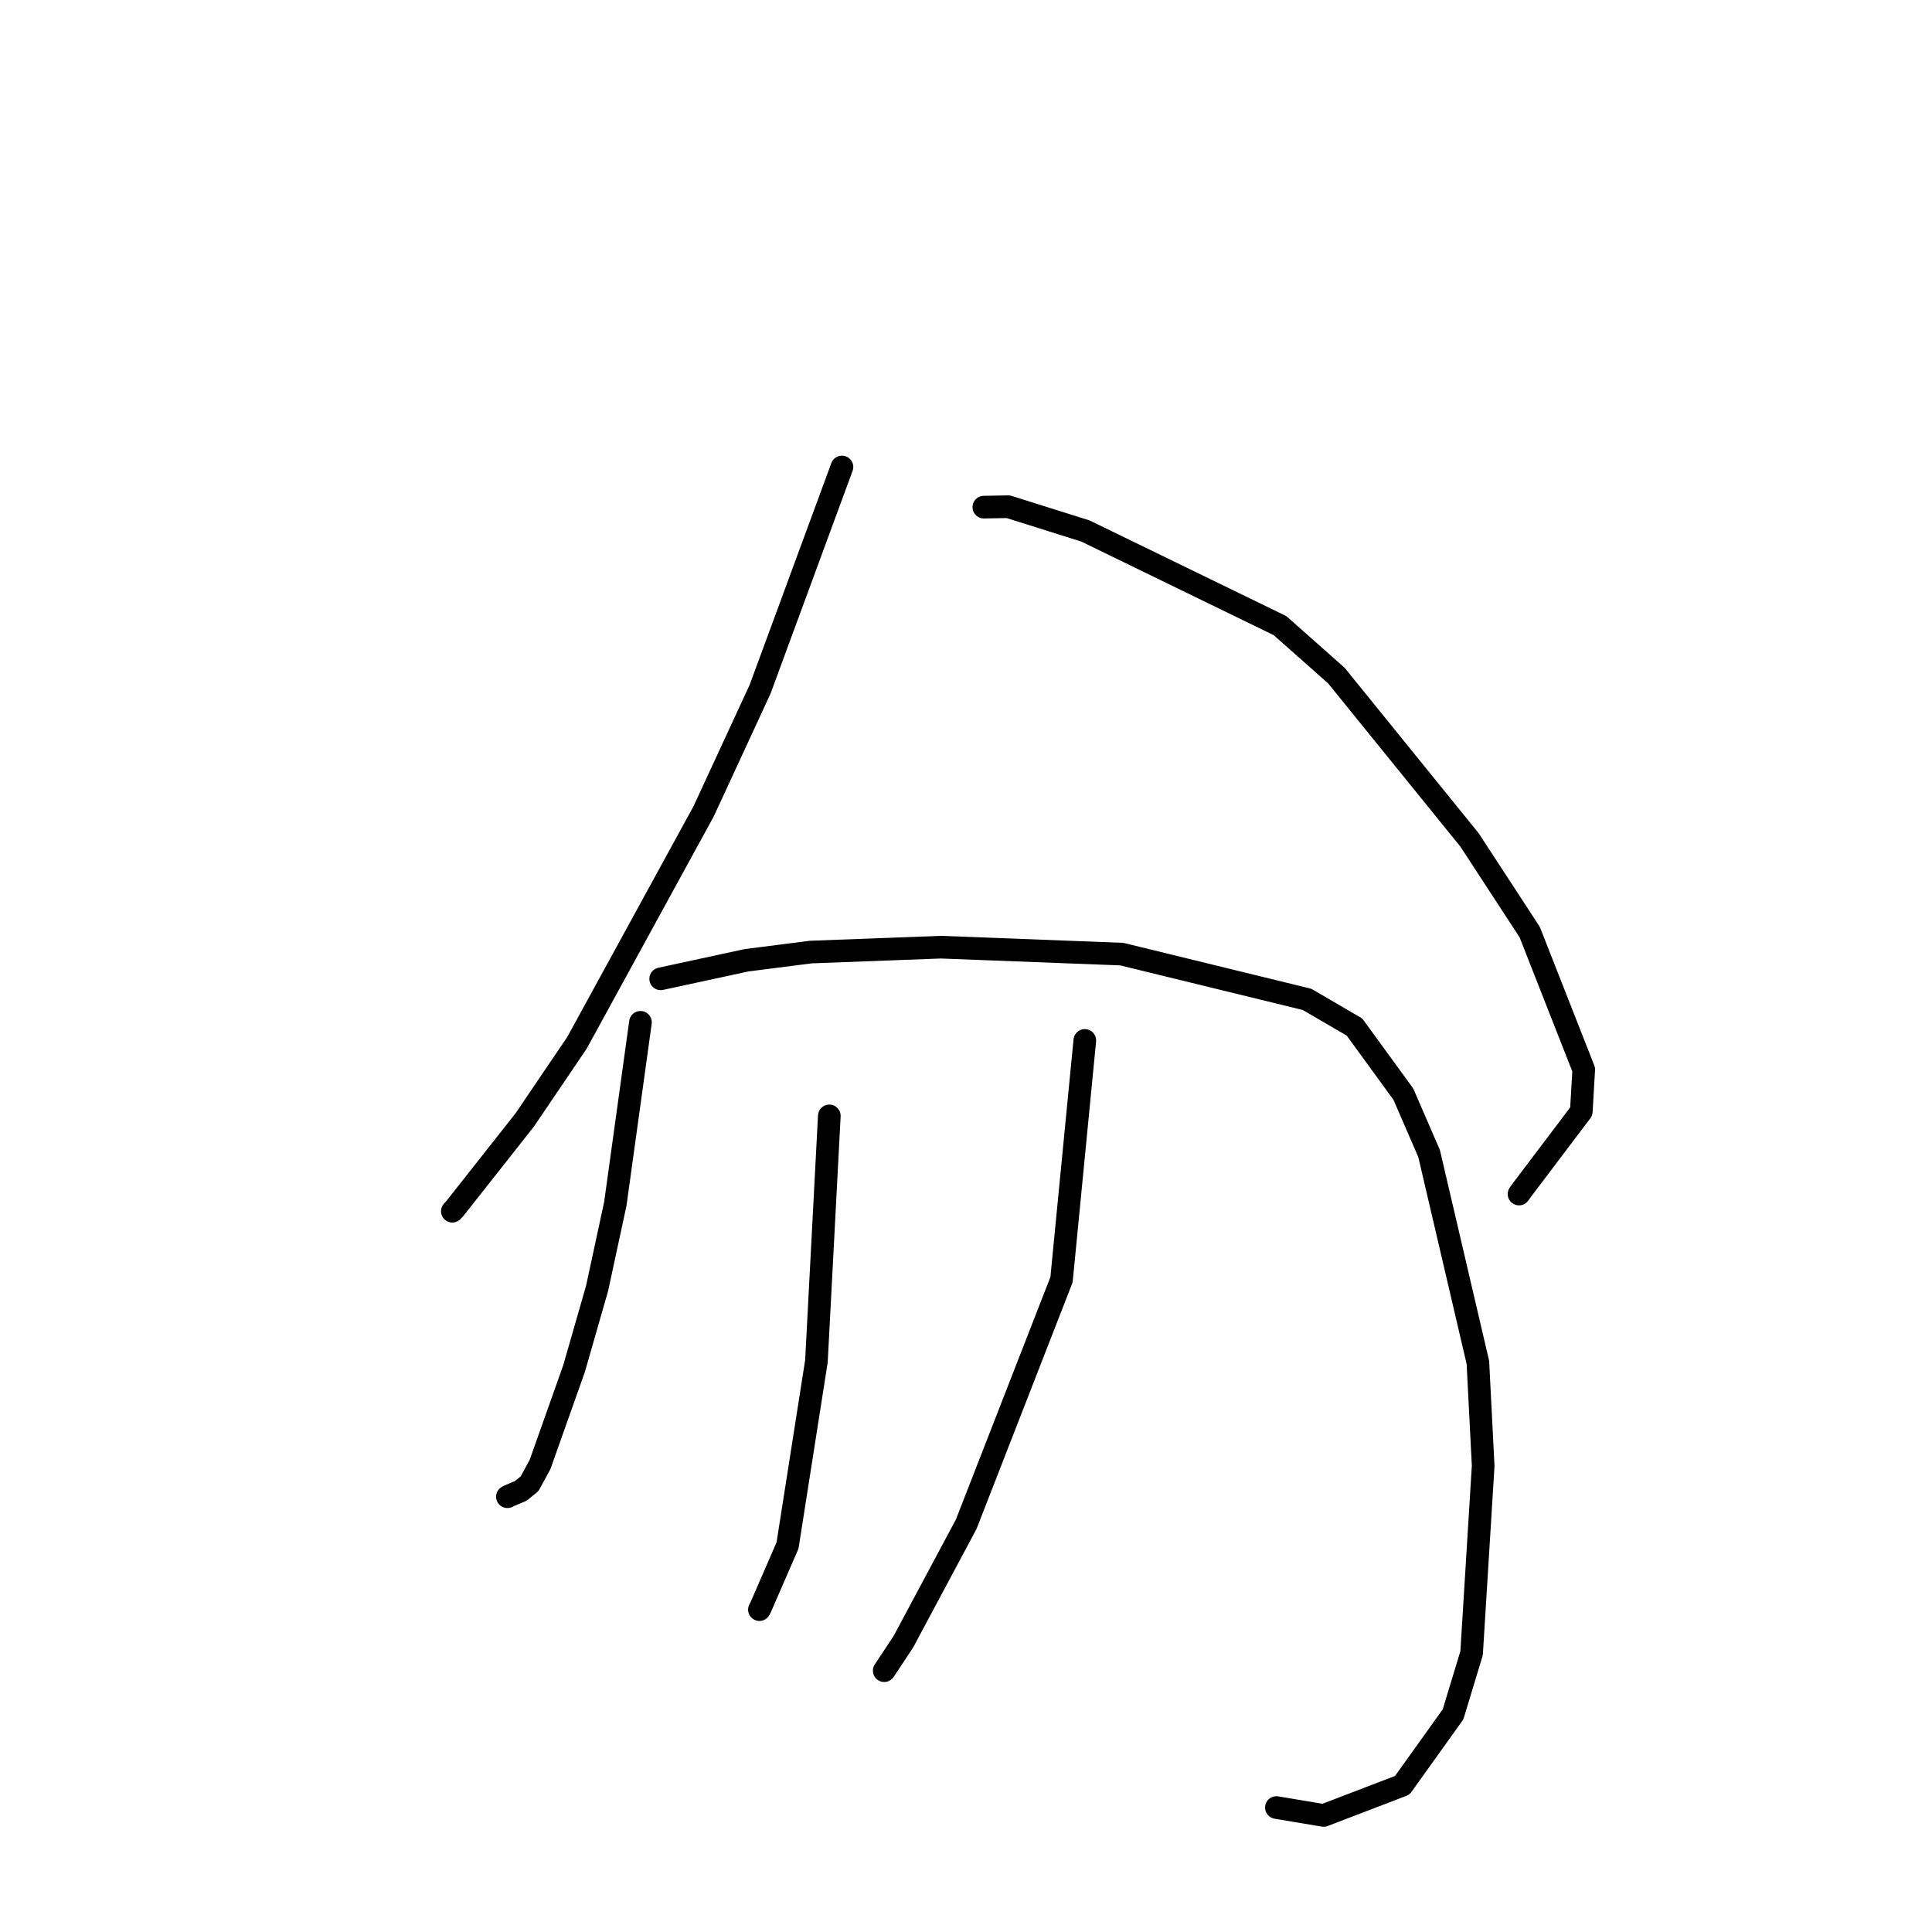 <?xml version="1.0" standalone="no"?>
    <svg width="256" height="256" xmlns="http://www.w3.org/2000/svg" version="1.1">
    <polyline stroke="black" stroke-width="3" stroke-linecap="round" fill="transparent" stroke-linejoin="round" points="111.564 61.878 106.143 76.595 100.722 91.313 93.237 107.503 76.446 138.19 69.523 148.406 60.268 160.14 59.971 160.456 59.941 160.488 59.938 160.491 " />
        <polyline stroke="black" stroke-width="3" stroke-linecap="round" fill="transparent" stroke-linejoin="round" points="130.364 67.2 131.979 67.17 133.595 67.14 143.837 70.364 169.61 82.9 177.079 89.52 194.724 111.299 202.693 123.509 209.853 141.72 209.531 147.275 201.678 157.665 201.279 158.217 " />
        <polyline stroke="black" stroke-width="3" stroke-linecap="round" fill="transparent" stroke-linejoin="round" points="84.864 135.462 83.199 147.484 81.534 159.507 79.124 170.689 76.058 181.367 71.559 194.051 70.172 196.606 68.999 197.553 67.418 198.223 67.236 198.324 " />
        <polyline stroke="black" stroke-width="3" stroke-linecap="round" fill="transparent" stroke-linejoin="round" points="87.545 129.7 93.229 128.471 98.912 127.242 107.426 126.154 124.687 125.505 148.643 126.426 173.182 132.42 179.475 136.087 185.951 144.979 189.364 152.849 195.828 180.531 196.528 194.233 194.995 219.052 192.537 227.16 185.806 236.564 175.384 240.556 169.7 239.604 169.131 239.509 " />
        <polyline stroke="black" stroke-width="3" stroke-linecap="round" fill="transparent" stroke-linejoin="round" points="109.889 147.863 109.035 164.119 108.18 180.374 104.353 204.78 100.809 212.933 100.645 213.253 100.628 213.285 " />
        <polyline stroke="black" stroke-width="3" stroke-linecap="round" fill="transparent" stroke-linejoin="round" points="143.743 137.863 142.2 153.713 140.657 169.563 128.031 201.96 119.707 217.53 117.162 221.374 " />
        </svg>